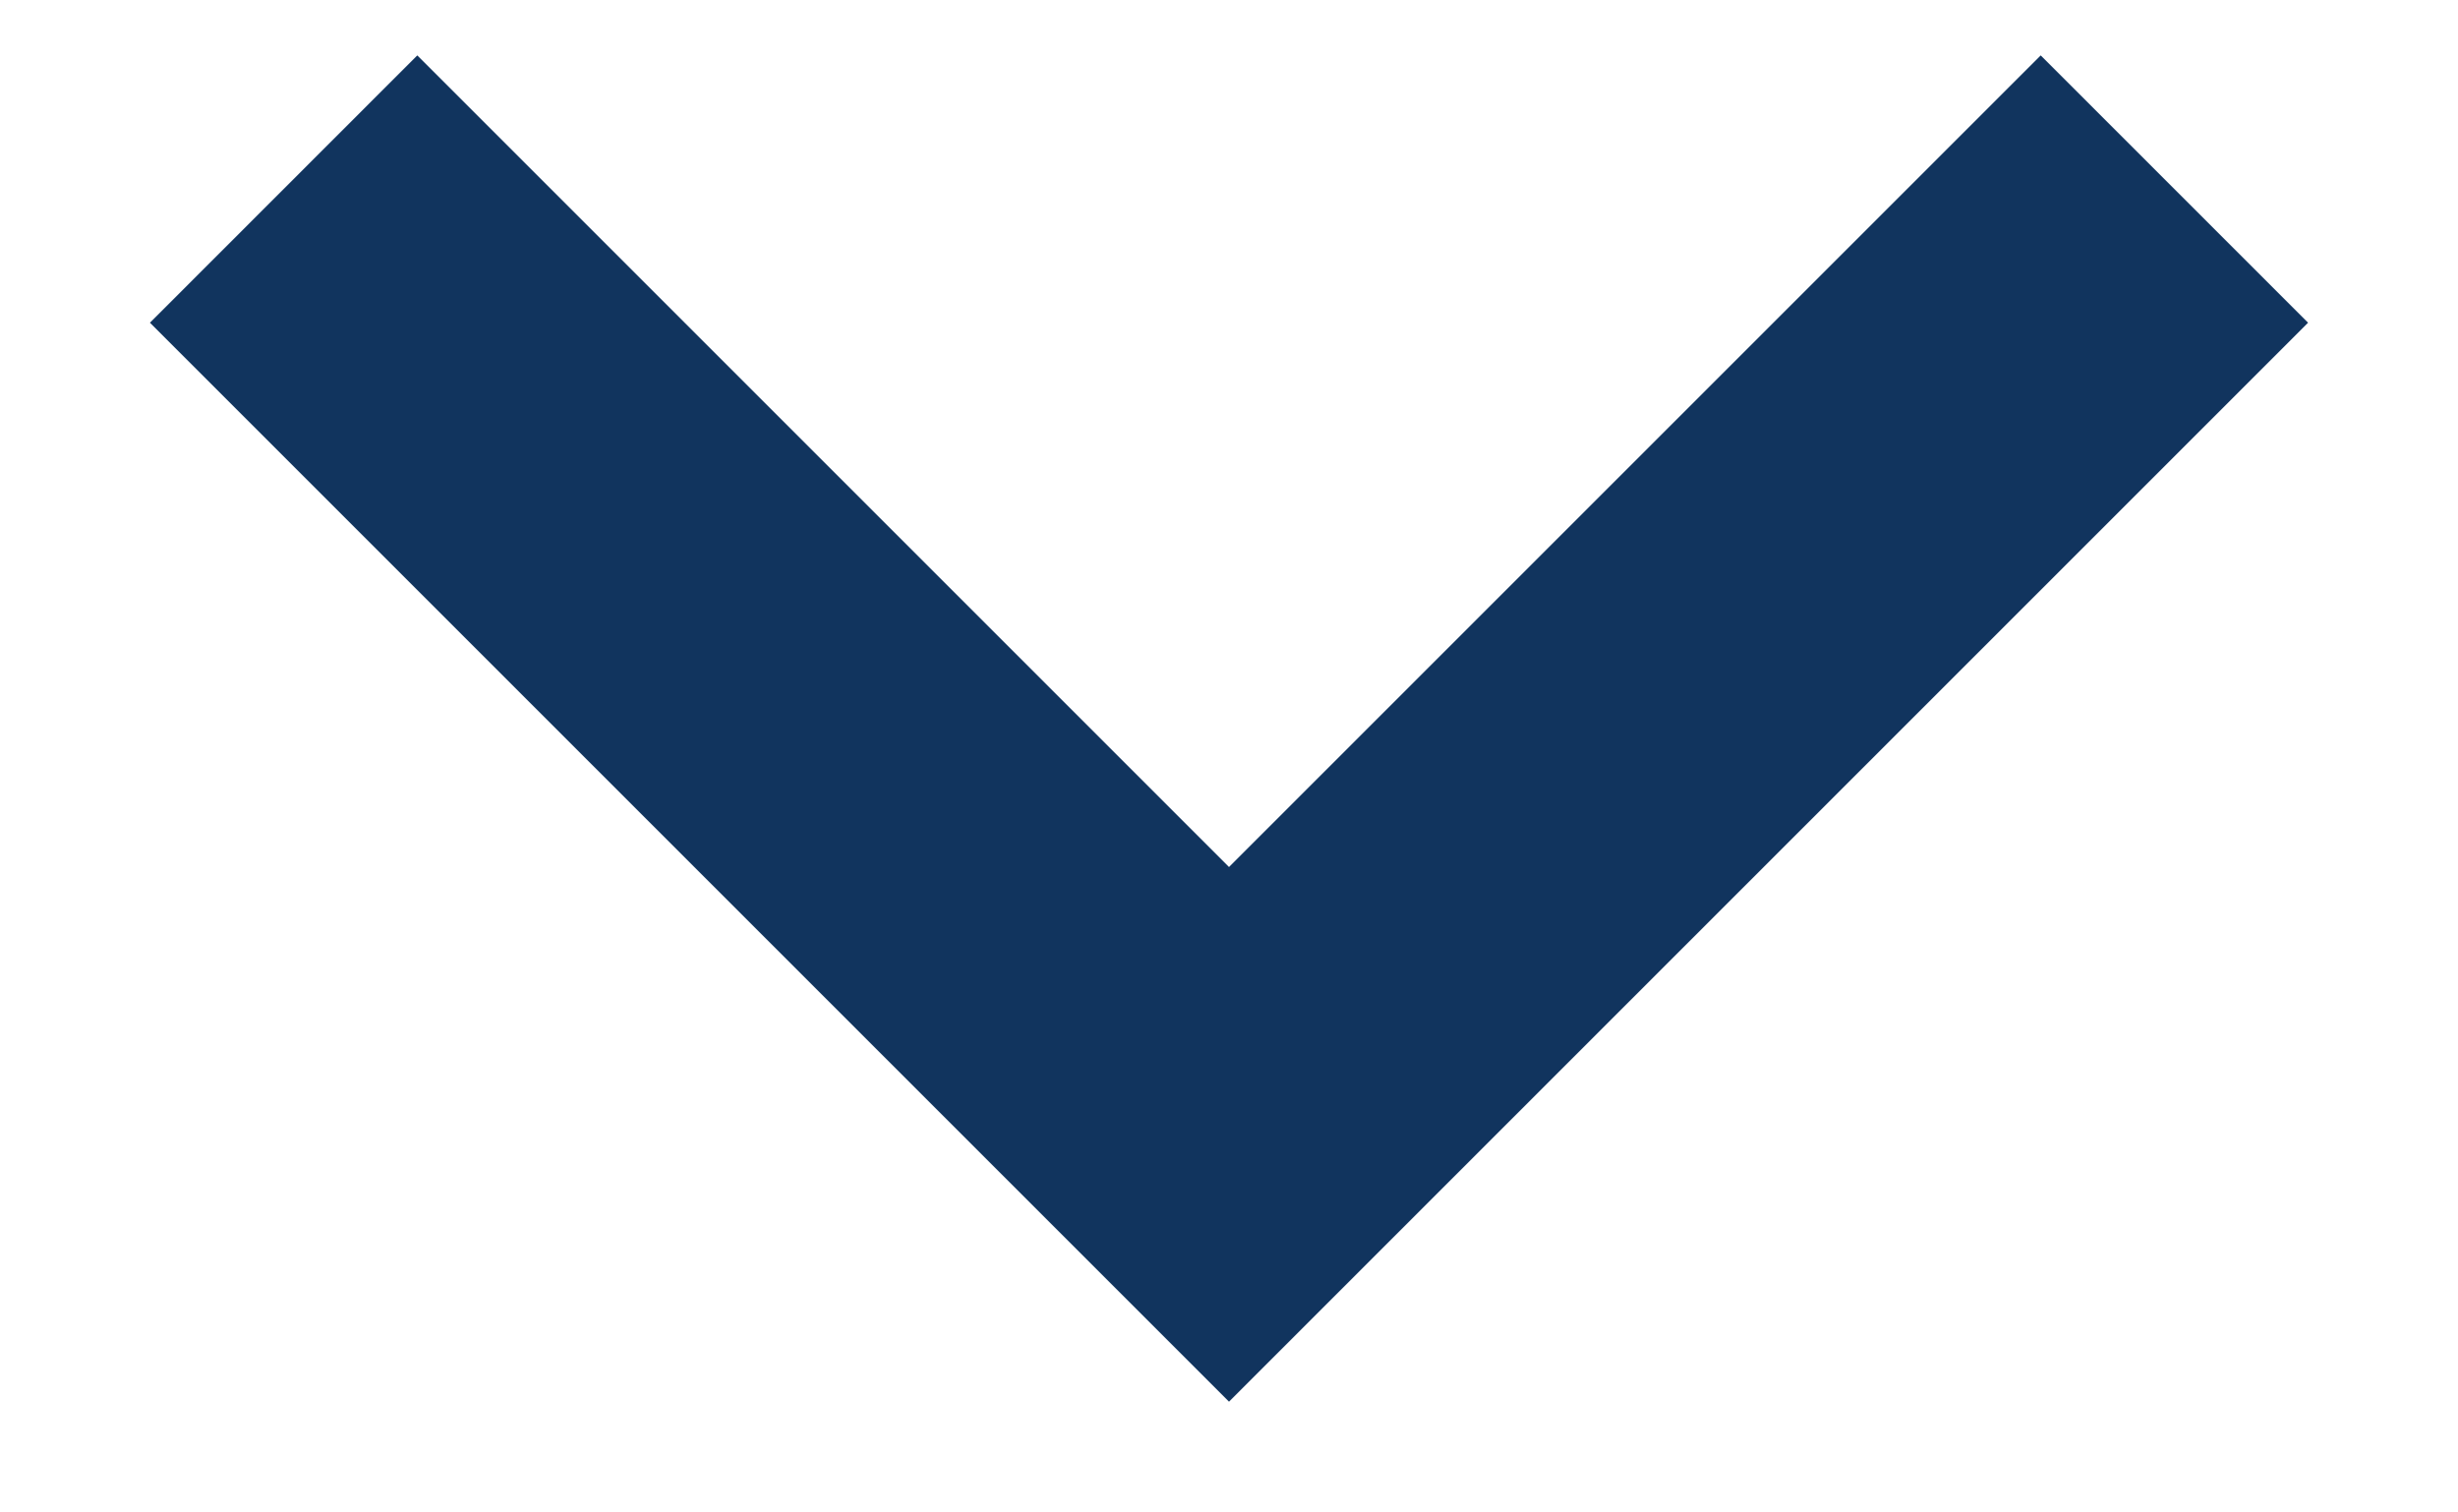 <svg width="13" height="8" viewBox="0 0 13 8" fill="none" xmlns="http://www.w3.org/2000/svg">
<path d="M10.793 0.293L6.5 4.586L2.207 0.293L0.793 1.707L6.5 7.414L12.207 1.707L10.793 0.293Z" fill="#11345E"/>
</svg>
